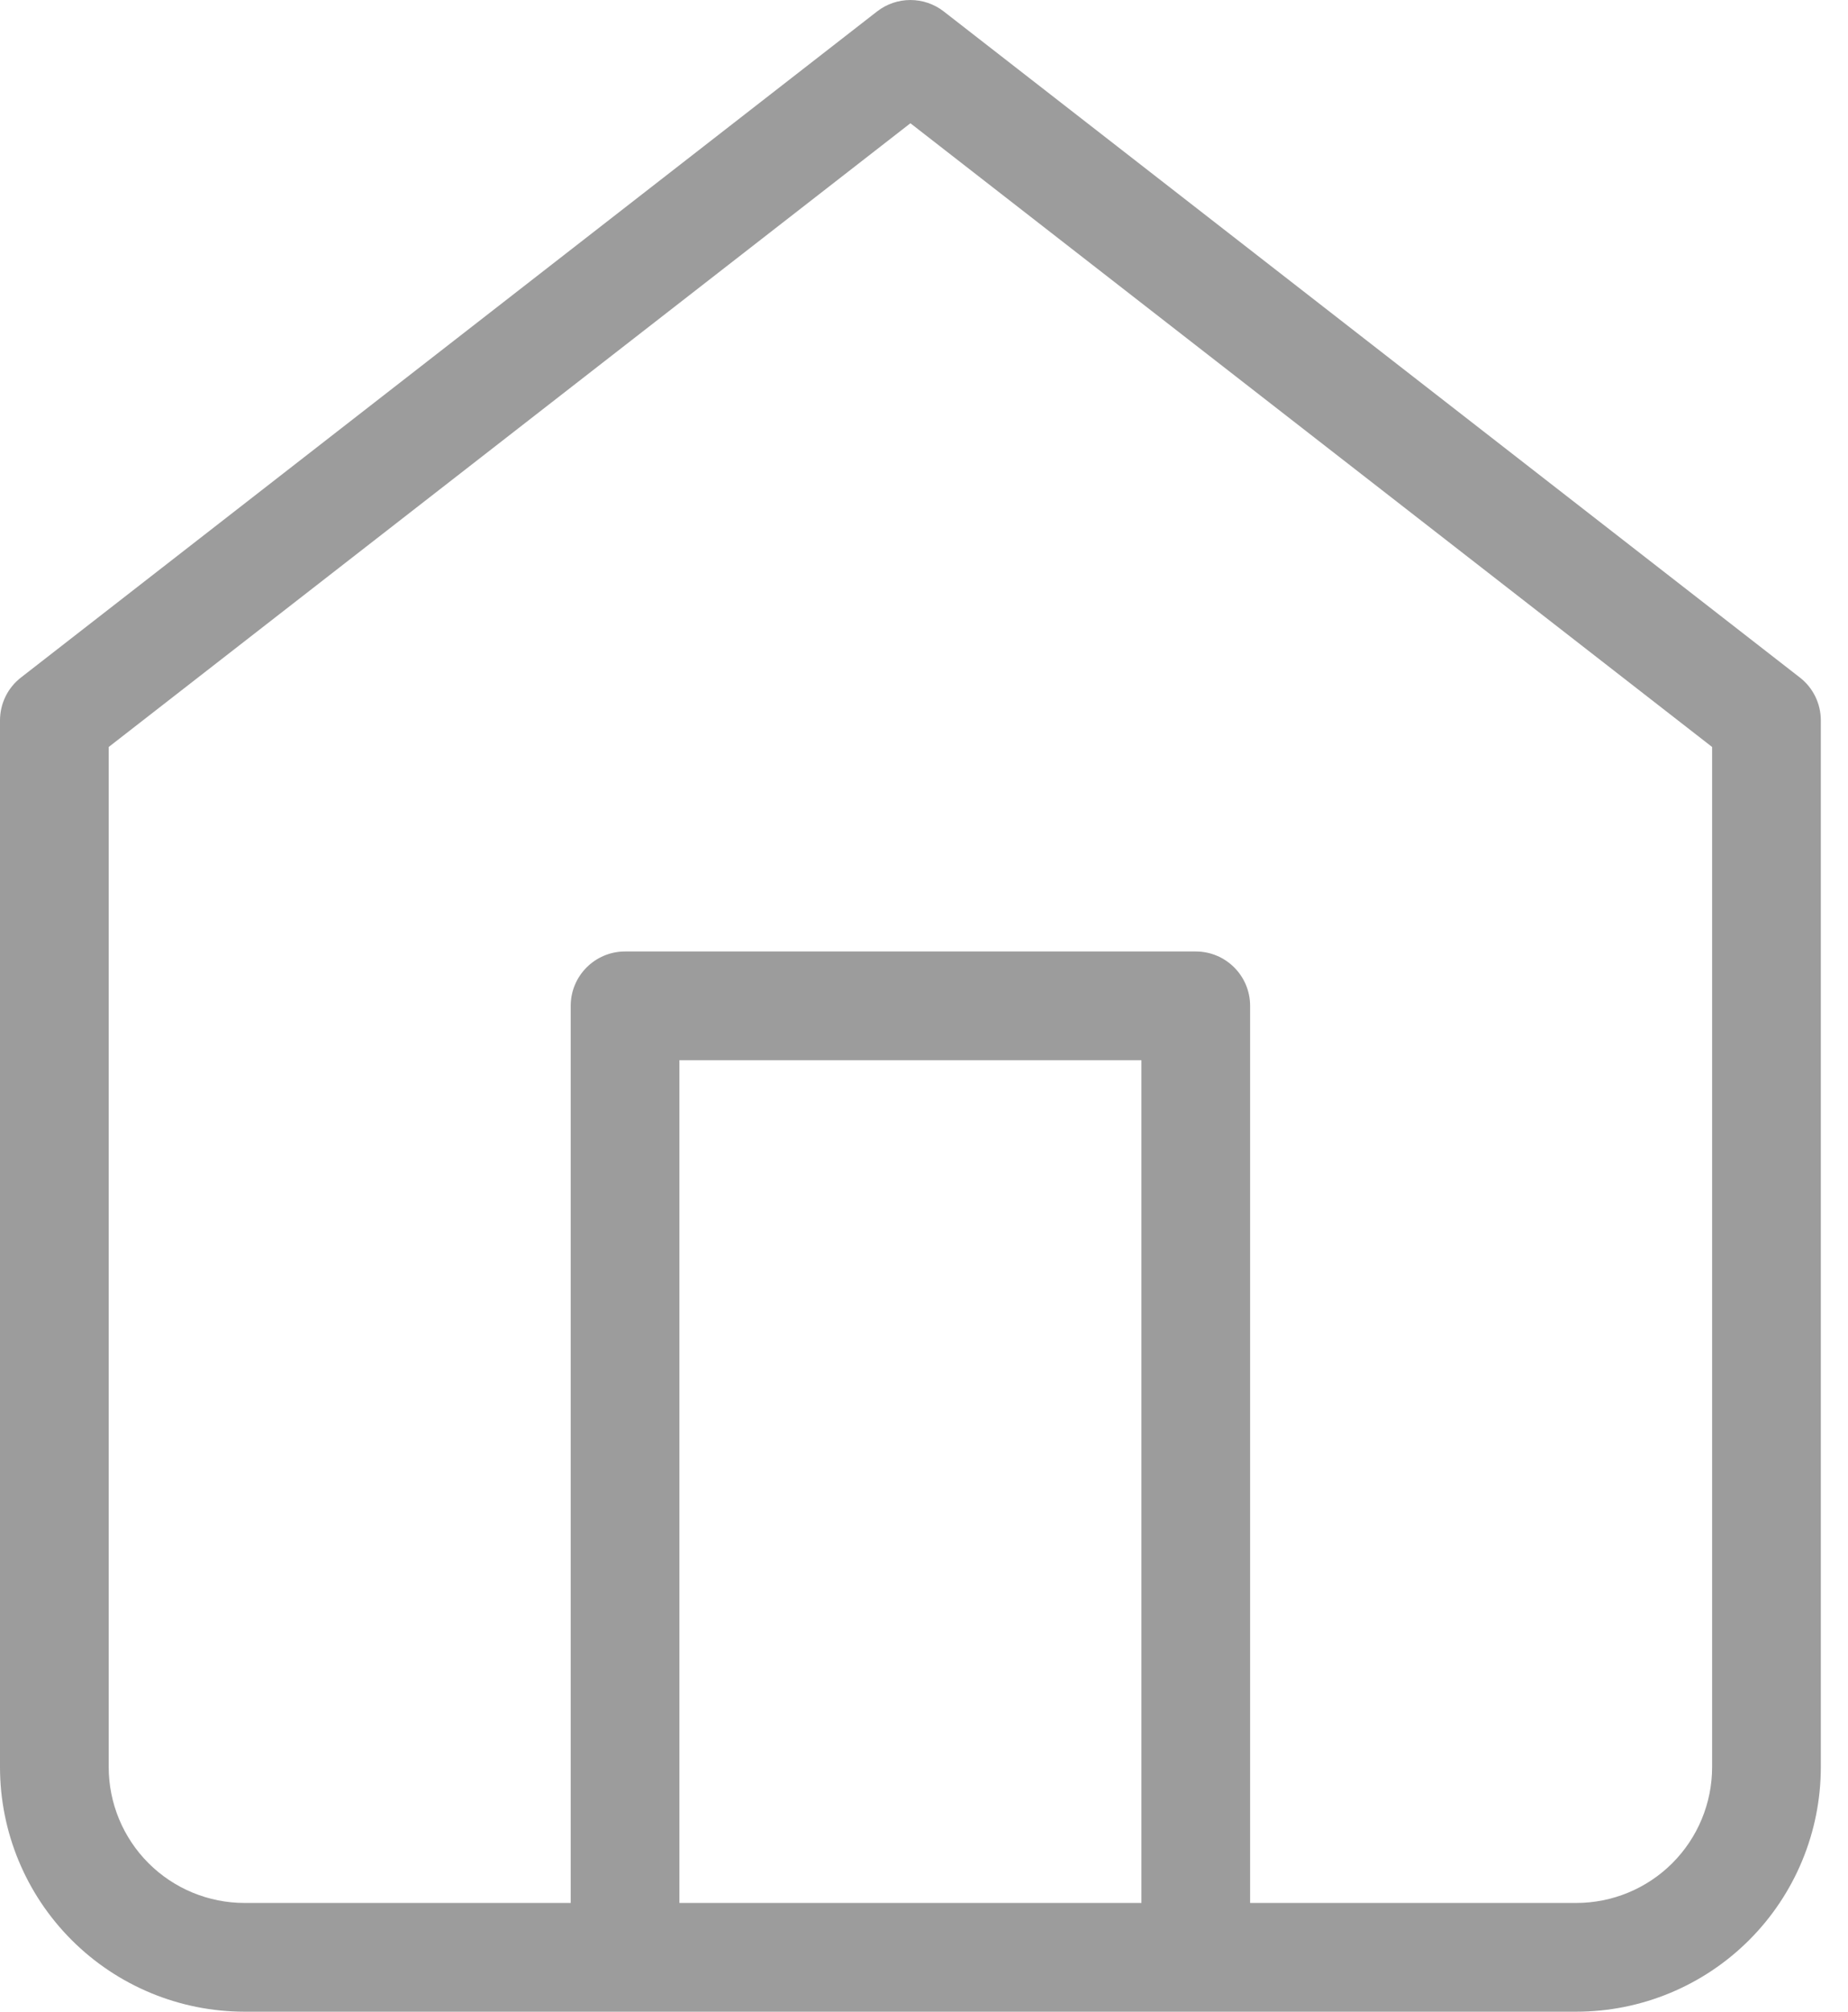 <svg width="34" height="37" viewBox="0 0 34 37" fill="none" xmlns="http://www.w3.org/2000/svg">
<path fill-rule="evenodd" clip-rule="evenodd" d="M17.364 0.211C17.003 -0.07 16.497 -0.07 16.136 0.211L0.386 12.461C0.142 12.65 0 12.941 0 13.25V32.5C0 33.694 0.474 34.838 1.318 35.682C2.162 36.526 3.307 37 4.5 37H11.5H22H29C30.194 37 31.338 36.526 32.182 35.682C33.026 34.838 33.5 33.694 33.5 32.5V13.25C33.5 12.941 33.358 12.65 33.114 12.461L17.364 0.211ZM23 35H29C29.663 35 30.299 34.737 30.768 34.268C31.237 33.799 31.5 33.163 31.5 32.5V13.739L16.75 2.267L2 13.739V32.5C2 33.163 2.263 33.799 2.732 34.268C3.201 34.737 3.837 35 4.5 35H10.5V18.5C10.5 17.948 10.948 17.5 11.5 17.5H22C22.552 17.5 23 17.948 23 18.5V35ZM12.5 35V19.5H21V35H12.5Z" fill="#9C9C9C"/>
</svg>
